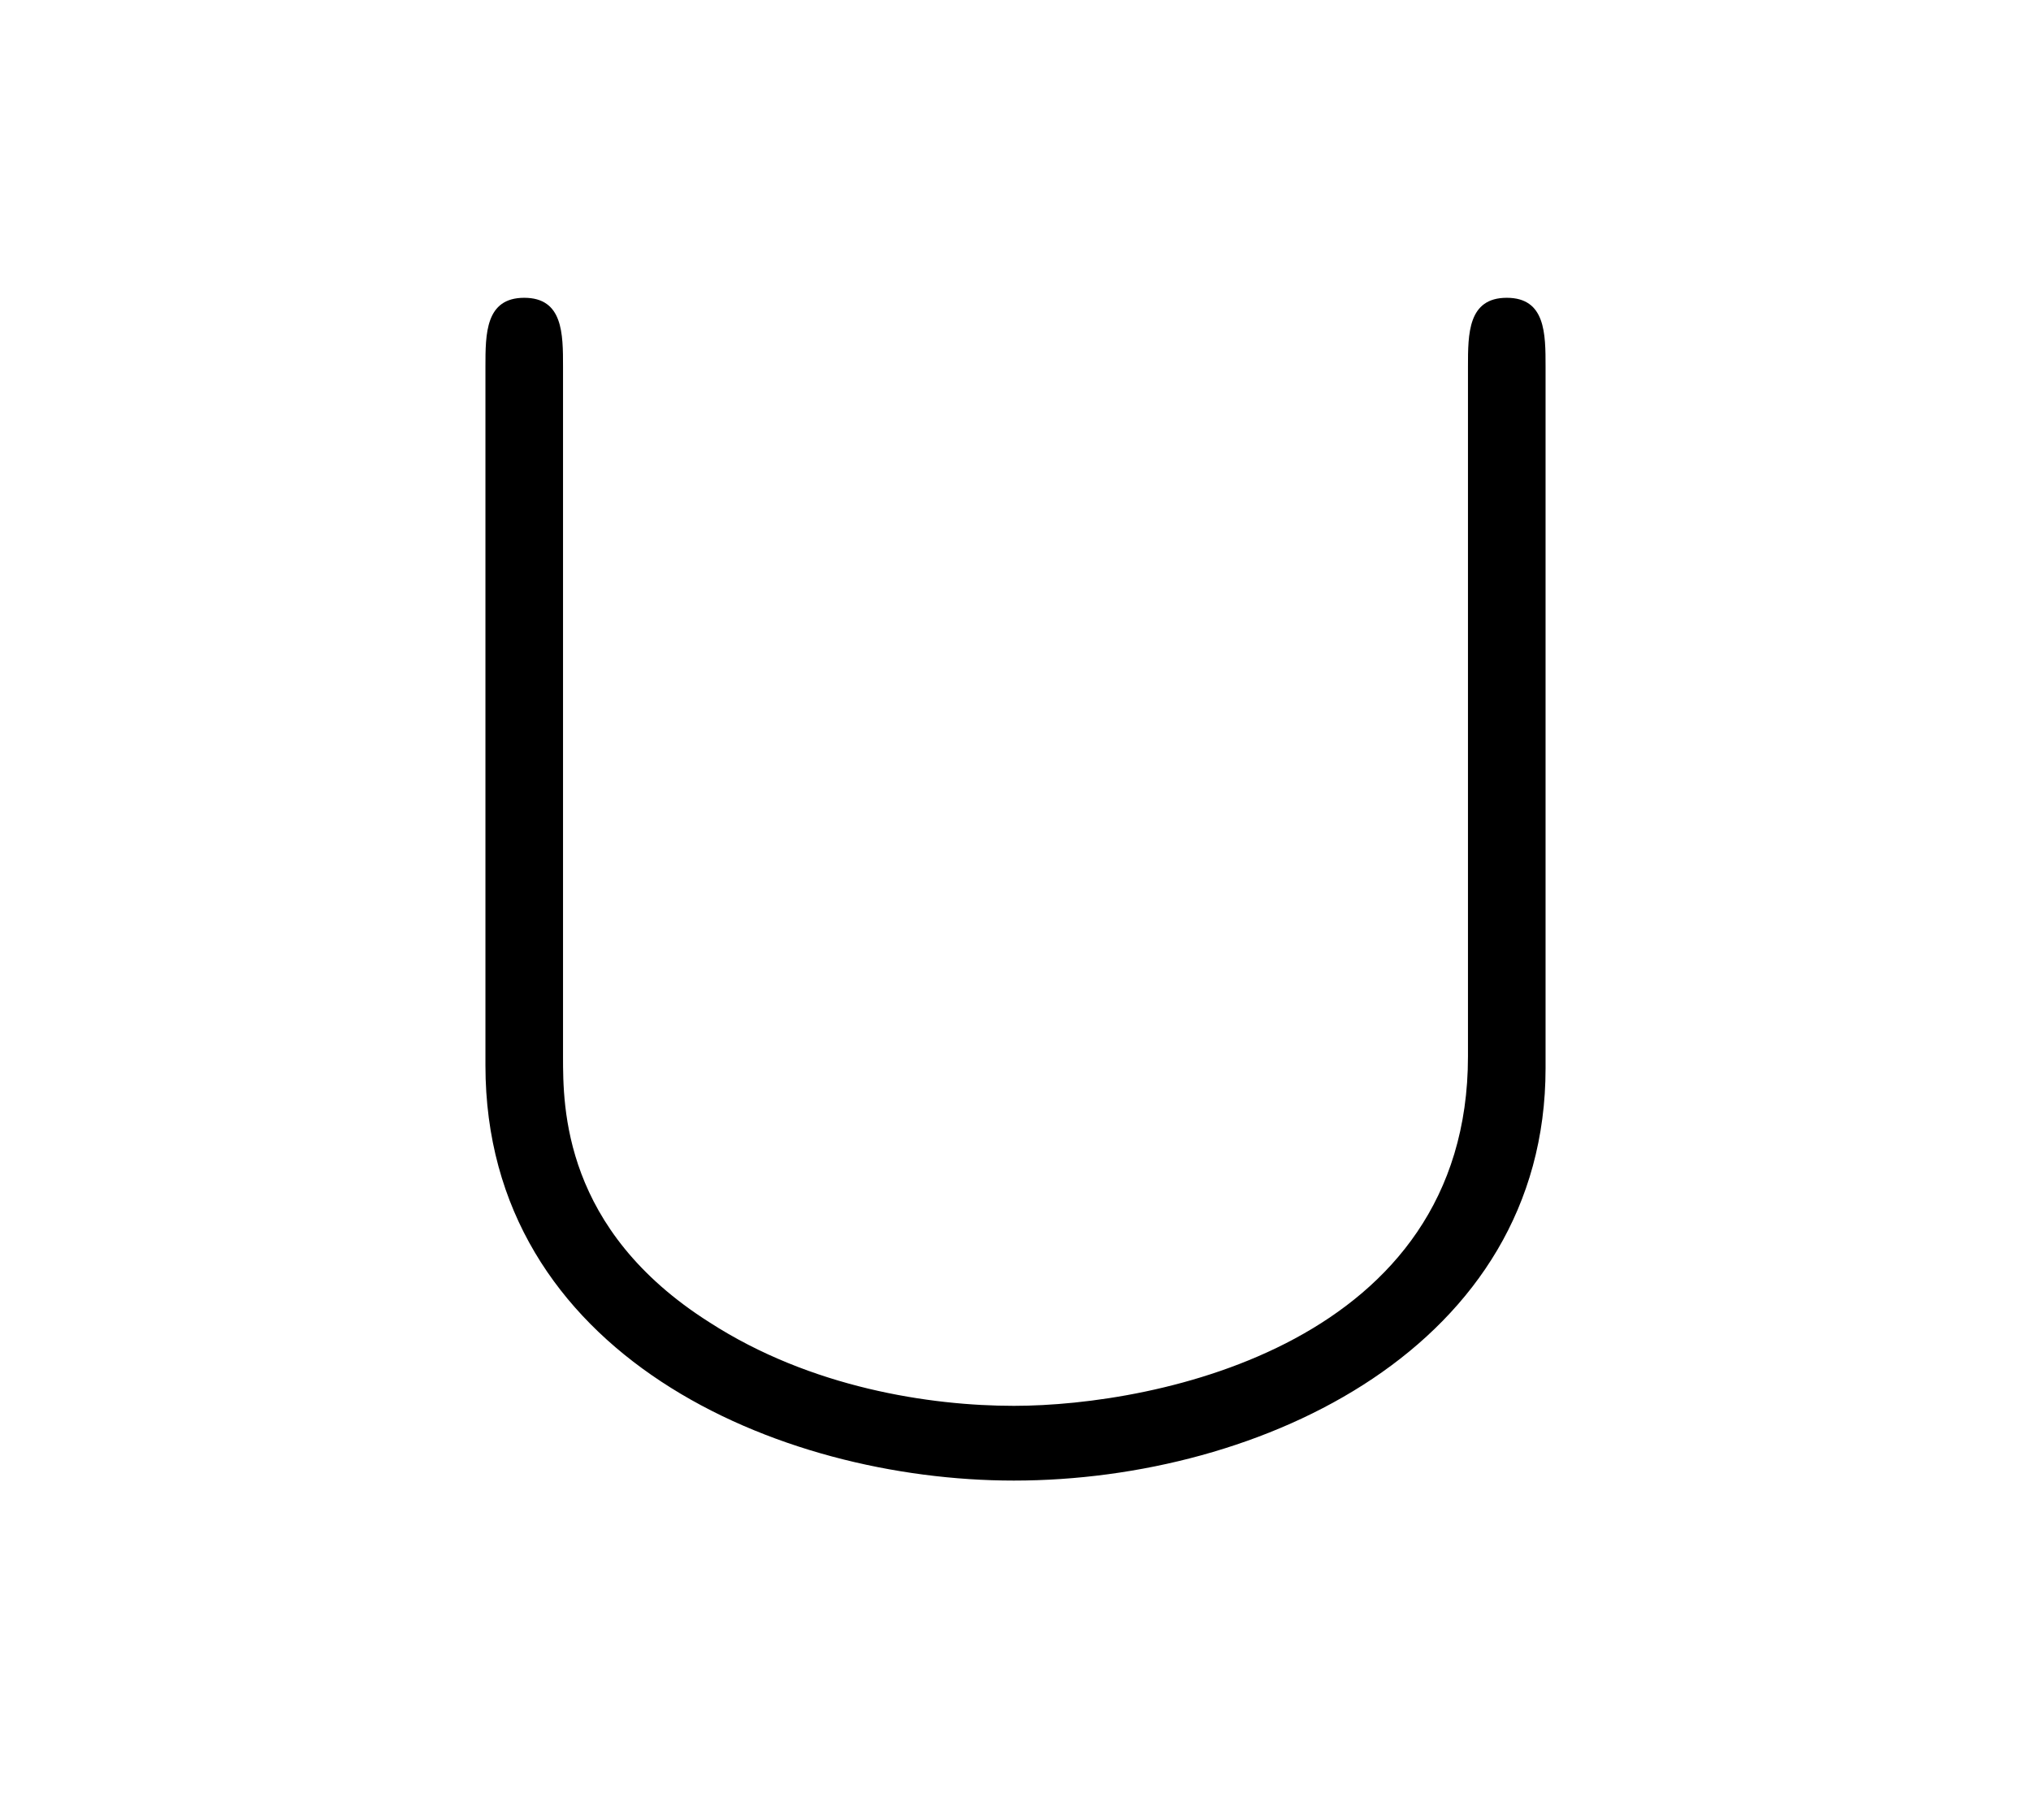 <?xml version="1.0" encoding="UTF-8"?>
<svg xmlns="http://www.w3.org/2000/svg" xmlns:xlink="http://www.w3.org/1999/xlink" width="10.627pt" height="9.52pt" viewBox="0 0 10.627 9.52" version="1.1">
<defs>
<g>
<symbol overflow="visible" id="glyph0-0">
<path style="stroke:none;" d=""/>
</symbol>
<symbol overflow="visible" id="glyph0-1">
<path style="stroke:none;" d="M 6.094 -5.609 C 6.094 -5.781 6.094 -5.969 5.891 -5.969 C 5.688 -5.969 5.688 -5.781 5.688 -5.609 L 5.688 -2 C 5.688 -0.5 4.062 -0.172 3.312 -0.172 C 2.875 -0.172 2.25 -0.266 1.719 -0.609 C 0.953 -1.094 0.953 -1.734 0.953 -2 L 0.953 -5.609 C 0.953 -5.781 0.953 -5.969 0.75 -5.969 C 0.547 -5.969 0.547 -5.781 0.547 -5.609 L 0.547 -1.953 C 0.547 -0.438 2.078 0.219 3.312 0.219 C 4.609 0.219 6.094 -0.484 6.094 -1.938 Z "/>
</symbol>
</g>
</defs>
<g id="surface1">
<g style="fill:rgb(0%,0%,0%);fill-opacity:1;">
  <use xlink:href="#glyph0-1" x="1.993" y="7.527"/>
</g>
</g>
</svg>
